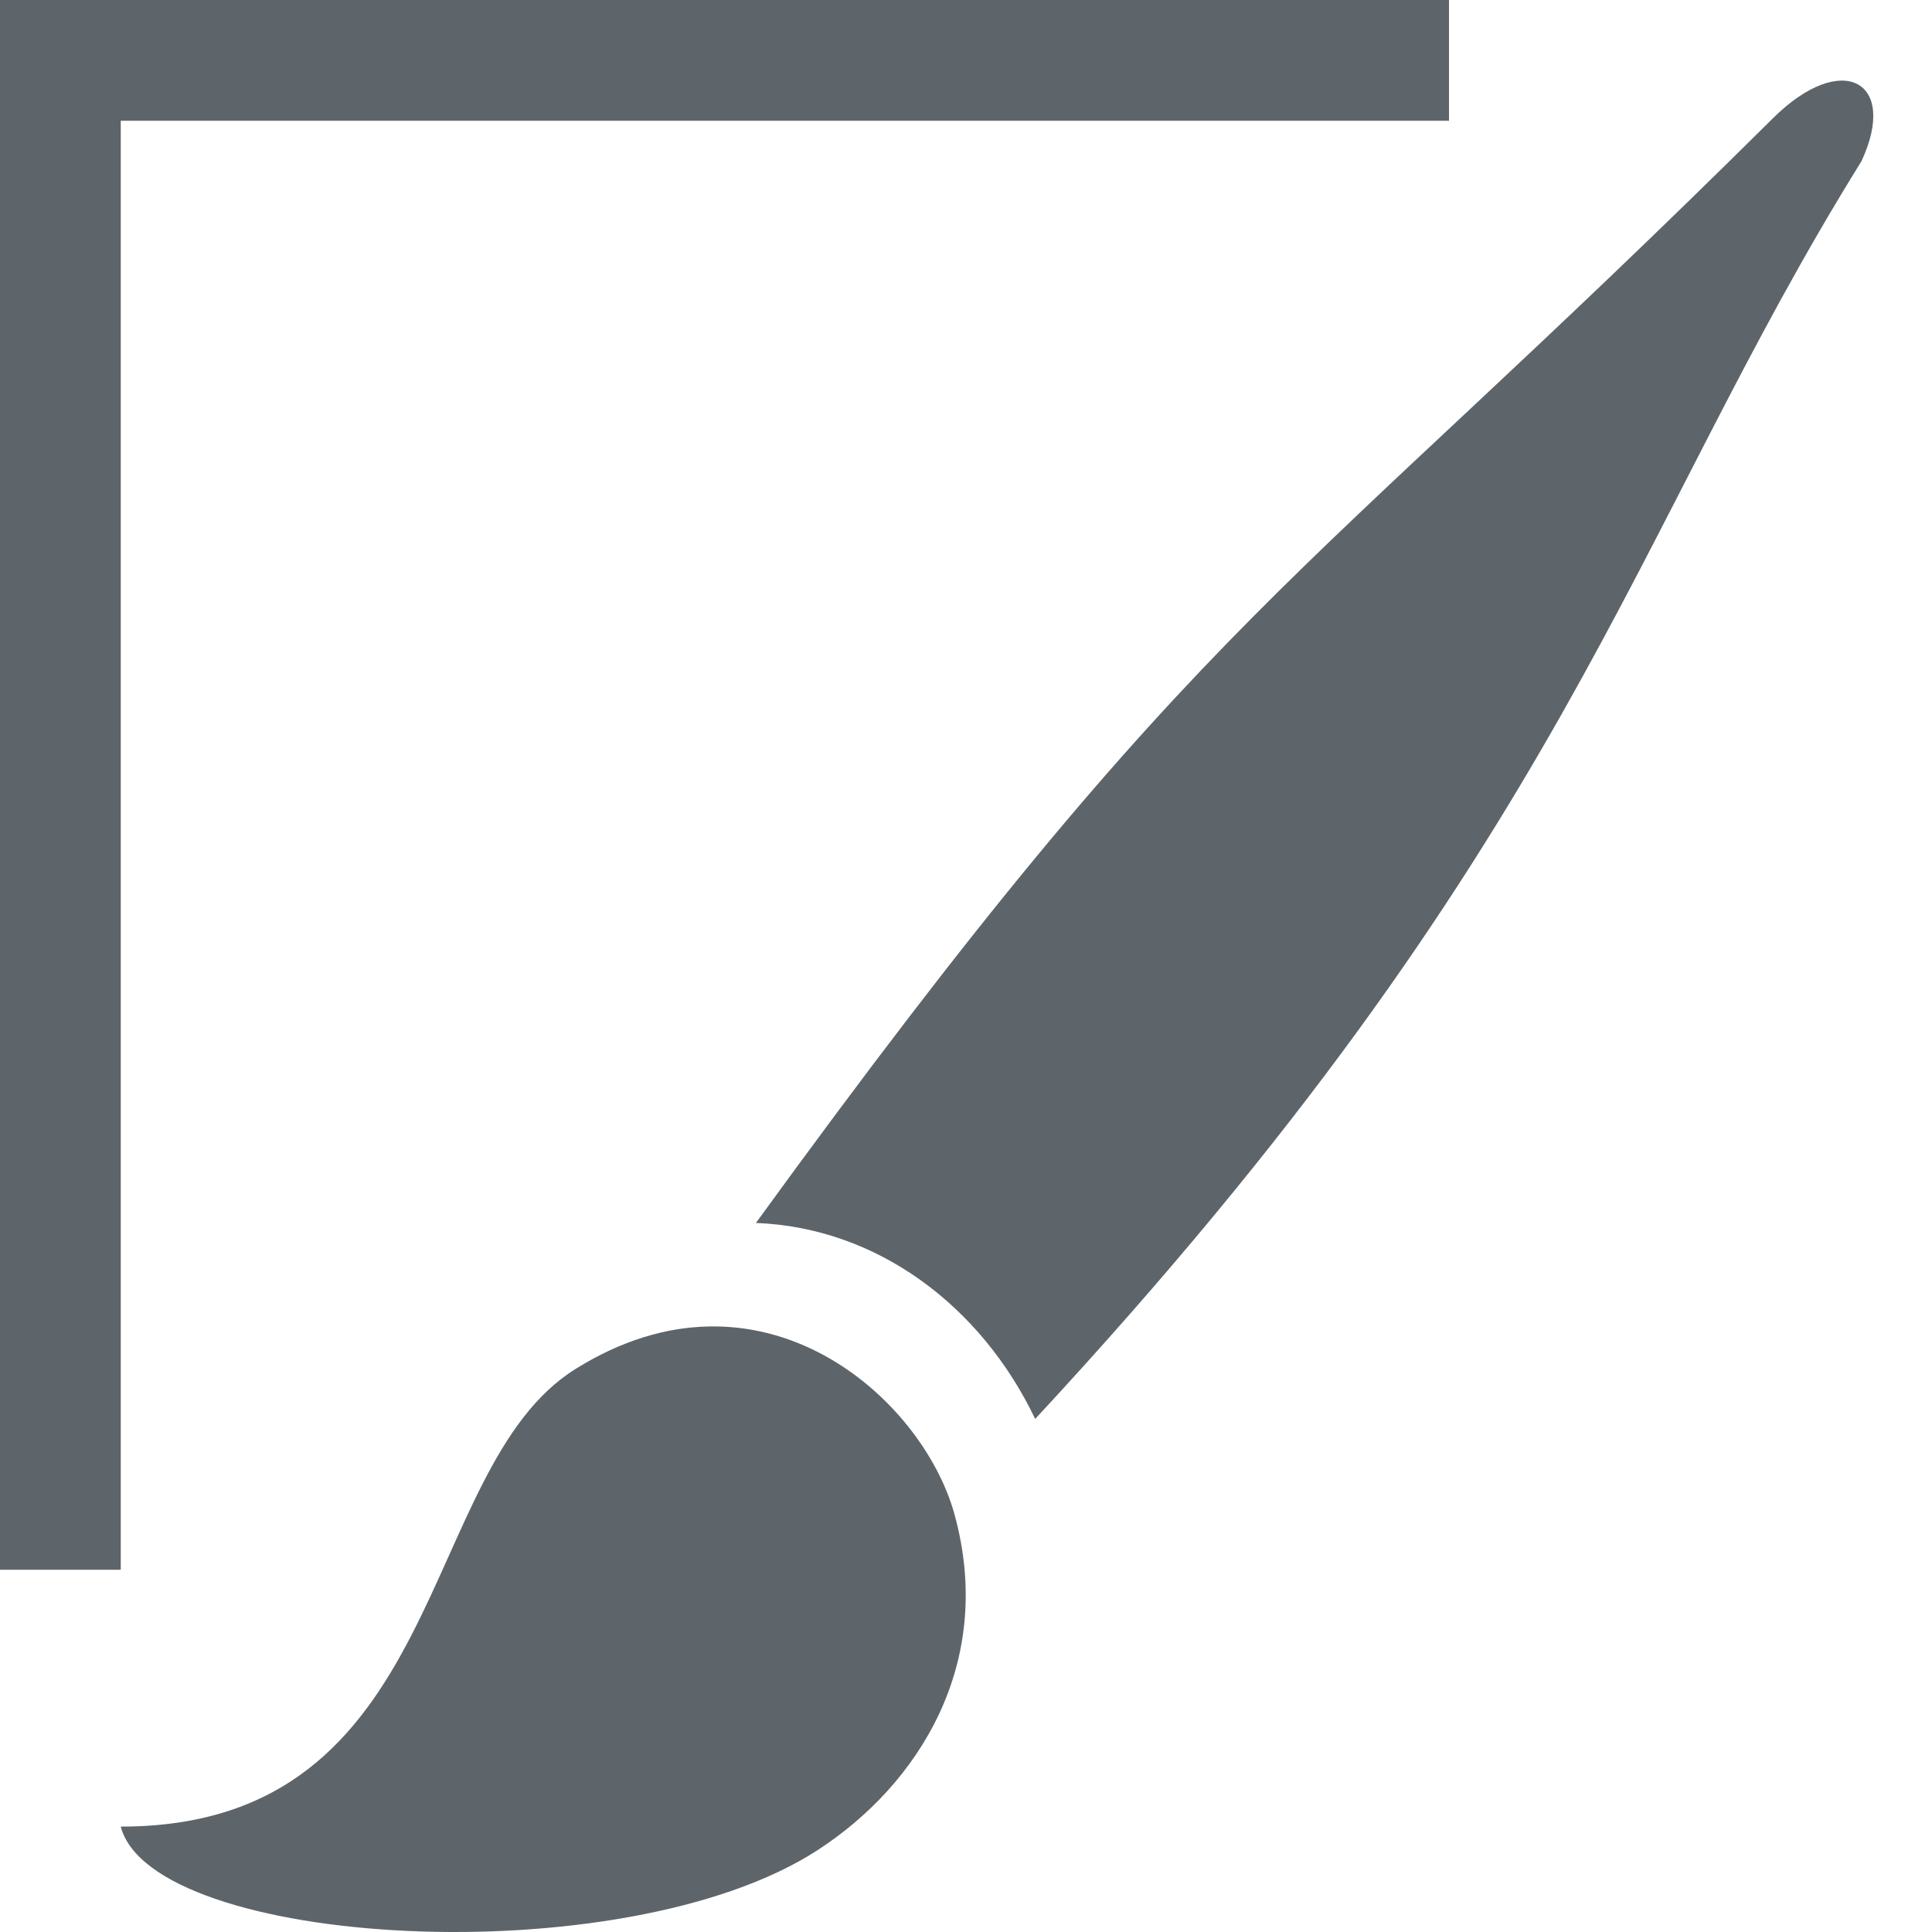 <svg xmlns="http://www.w3.org/2000/svg" width="16" height="16"><path d="M1 15.127c2.721.001 2.443-2.964 3.765-3.789 1.53-.957 2.872.229 3.14 1.204.338 1.231-.295 2.237-1.137 2.782-1.615 1.044-5.51.801-5.768-.197zM15.416 1.335c.309-.666-.163-.921-.732-.357-3.999 3.969-4.684 4-8.424 9.15 1.004.038 1.865.686 2.313 1.623C13 6.978 13.499 4.417 15.416 1.335ZM0 0h12v1H0Z" style="stroke-width:0;stroke:none;fill:#5d656b;fill-opacity:1"/><path d="M0 0h1v13H0Z" style="stroke-width:0;stroke:none;fill:#5d656b;fill-opacity:1"/></svg>